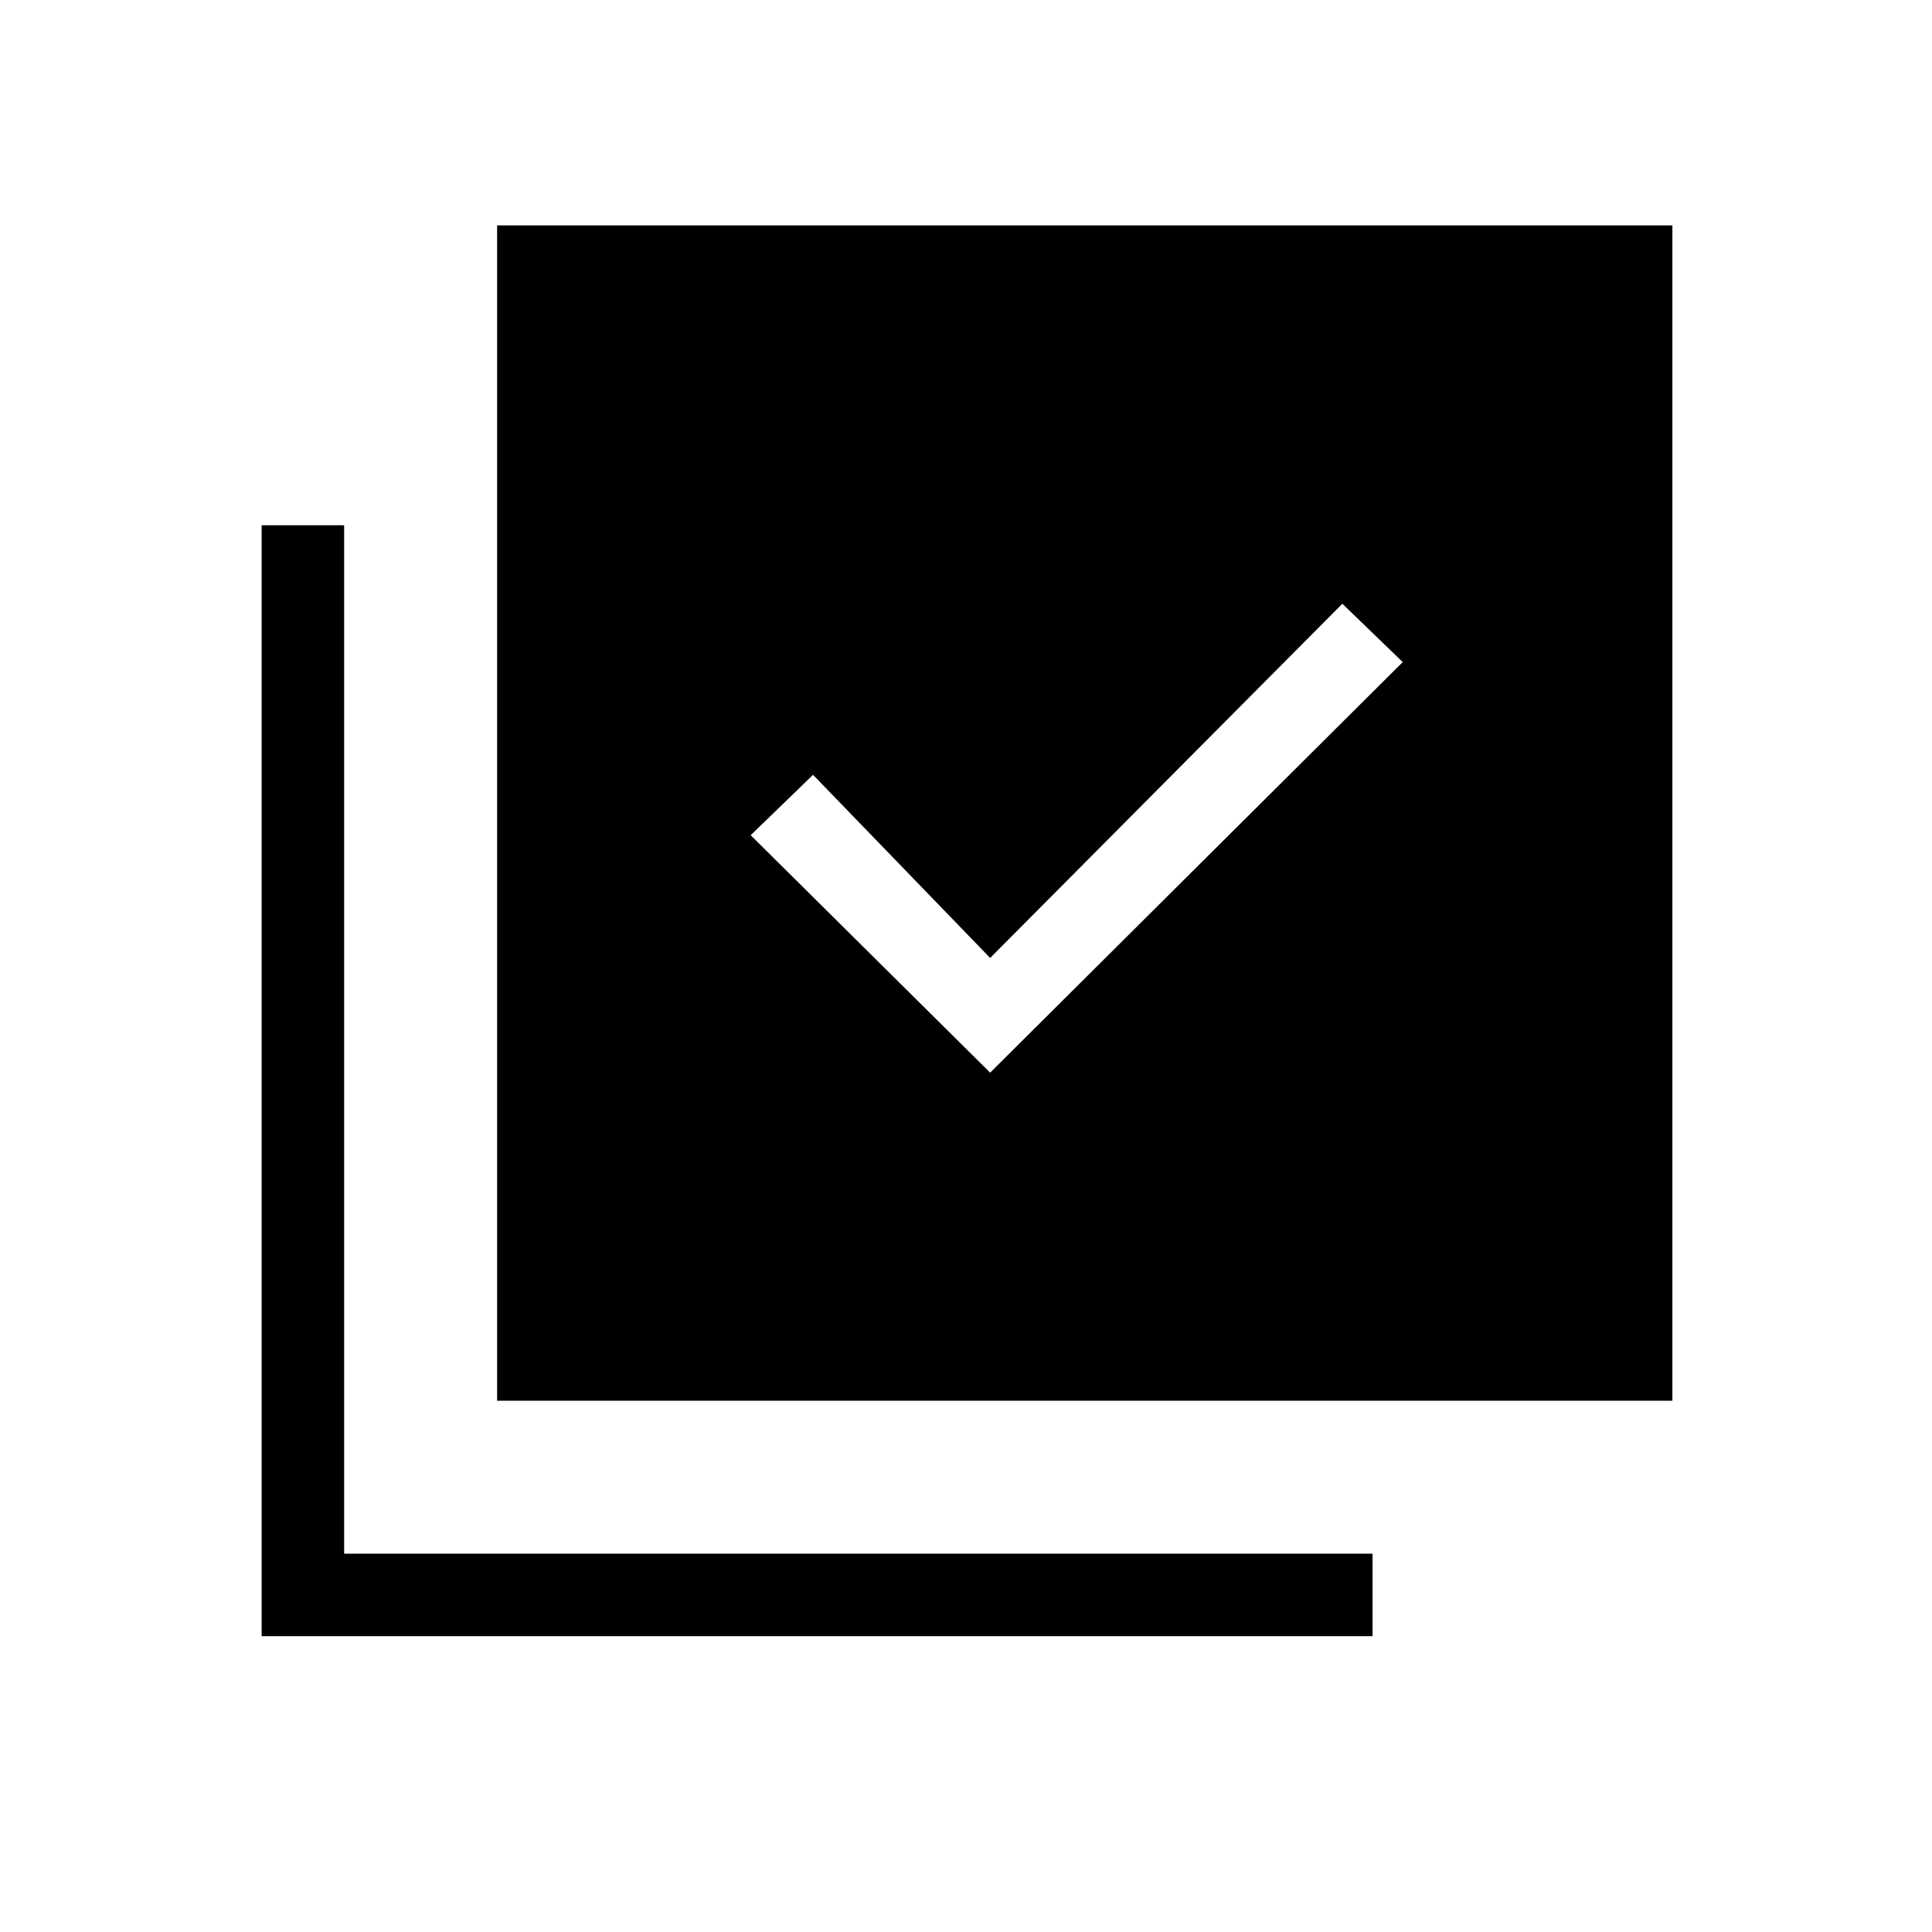 <svg xmlns="http://www.w3.org/2000/svg" height="40" width="40"><path d="m20.5 22.208 8.542-8.5-1.25-1.208-7.292 7.333-3.667-3.791-1.291 1.25ZM10.292 29V4.667h24.333V29Zm-4.875 4.875v-23h1.708v21.292h21.292v1.708Z"/></svg>
